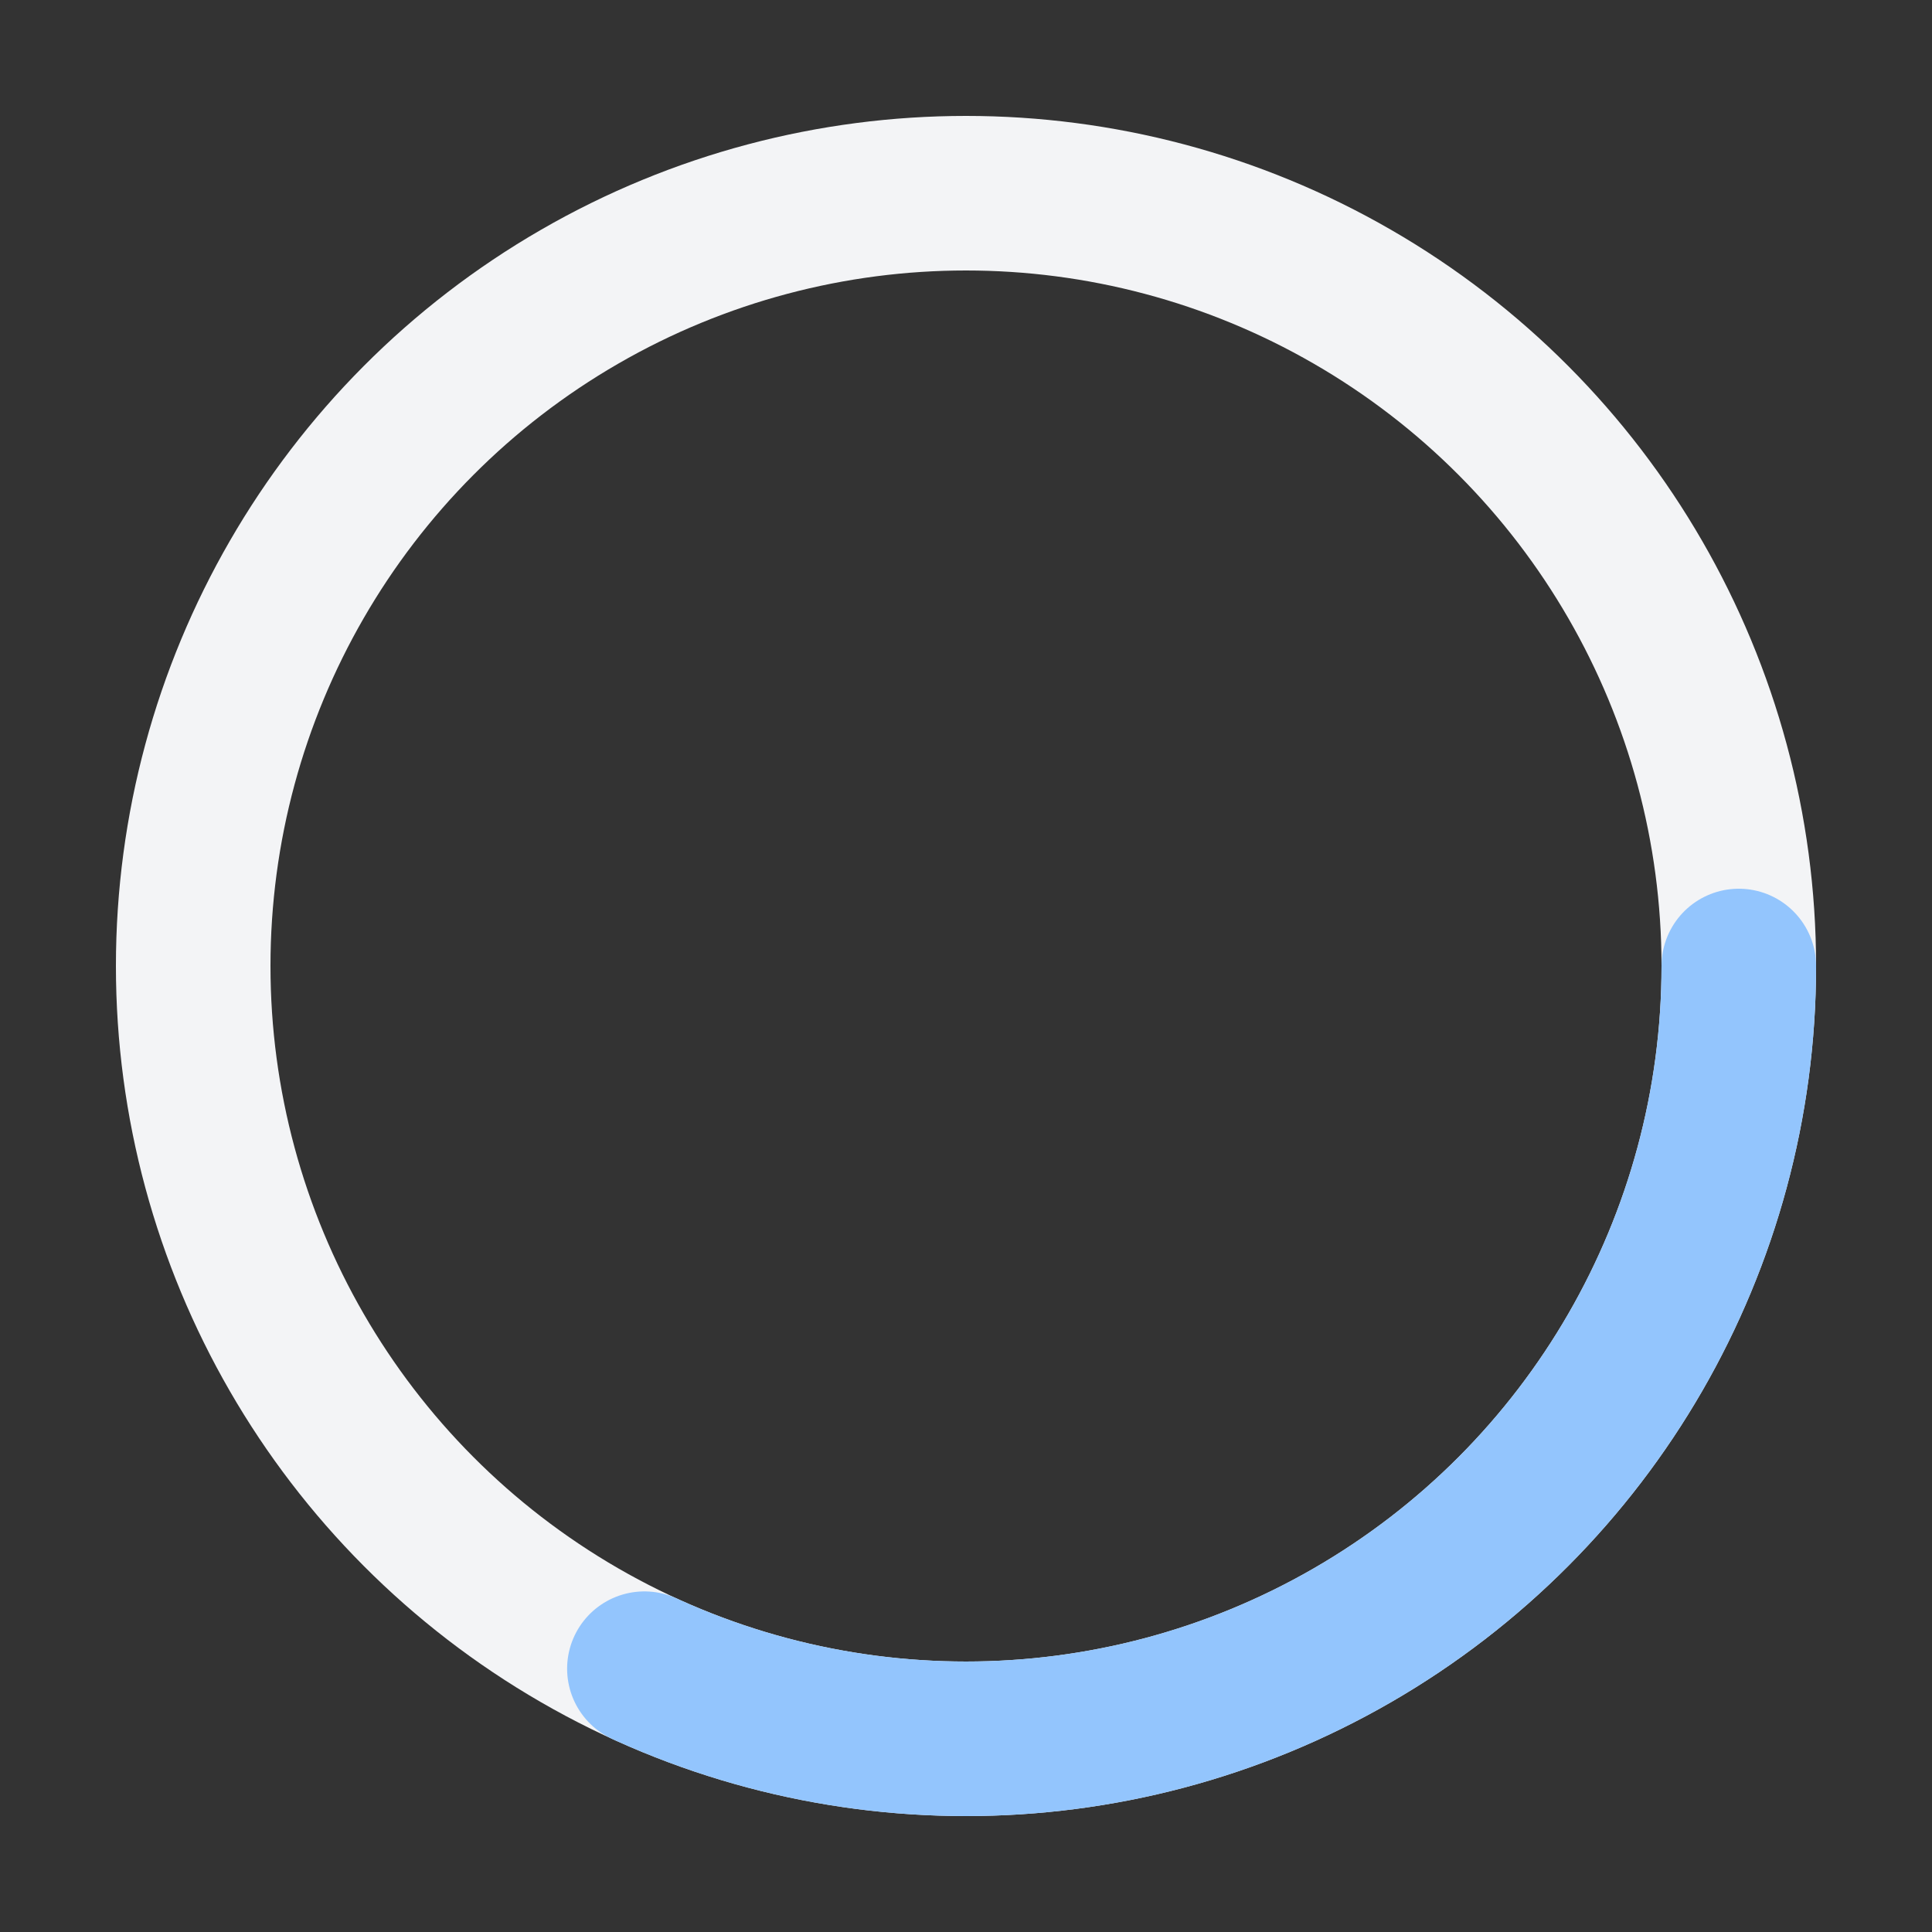 <svg xmlns="http://www.w3.org/2000/svg" viewBox="0 0 100 100">
  <rect x="0" y="0" width="100" height="100" fill="#333333" stroke="none"/>
  <!-- วงกลมด้านนอก - สีเทาจางมาก -->
  <circle 
    cx="50" 
    cy="50" 
    r="40" 
    stroke="#f3f4f6"
    stroke-width="8"
    fill="none"
  />
  
  <!-- วงกลมที่หมุน - สีน้ำเงินอ่อน -->
  <circle 
    cx="50" 
    cy="50" 
    r="40"
    stroke="#93c5fd"
    stroke-width="8"
    fill="none"
    stroke-linecap="round"
    stroke-dasharray="80,180"
  >
    <!-- แอนิเมชันการหมุน -->
    <animateTransform
      attributeName="transform"
      type="rotate"
      from="0 50 50"
      to="360 50 50"
      dur="1.2s"
      repeatCount="indefinite"
    />
  </circle>
</svg>